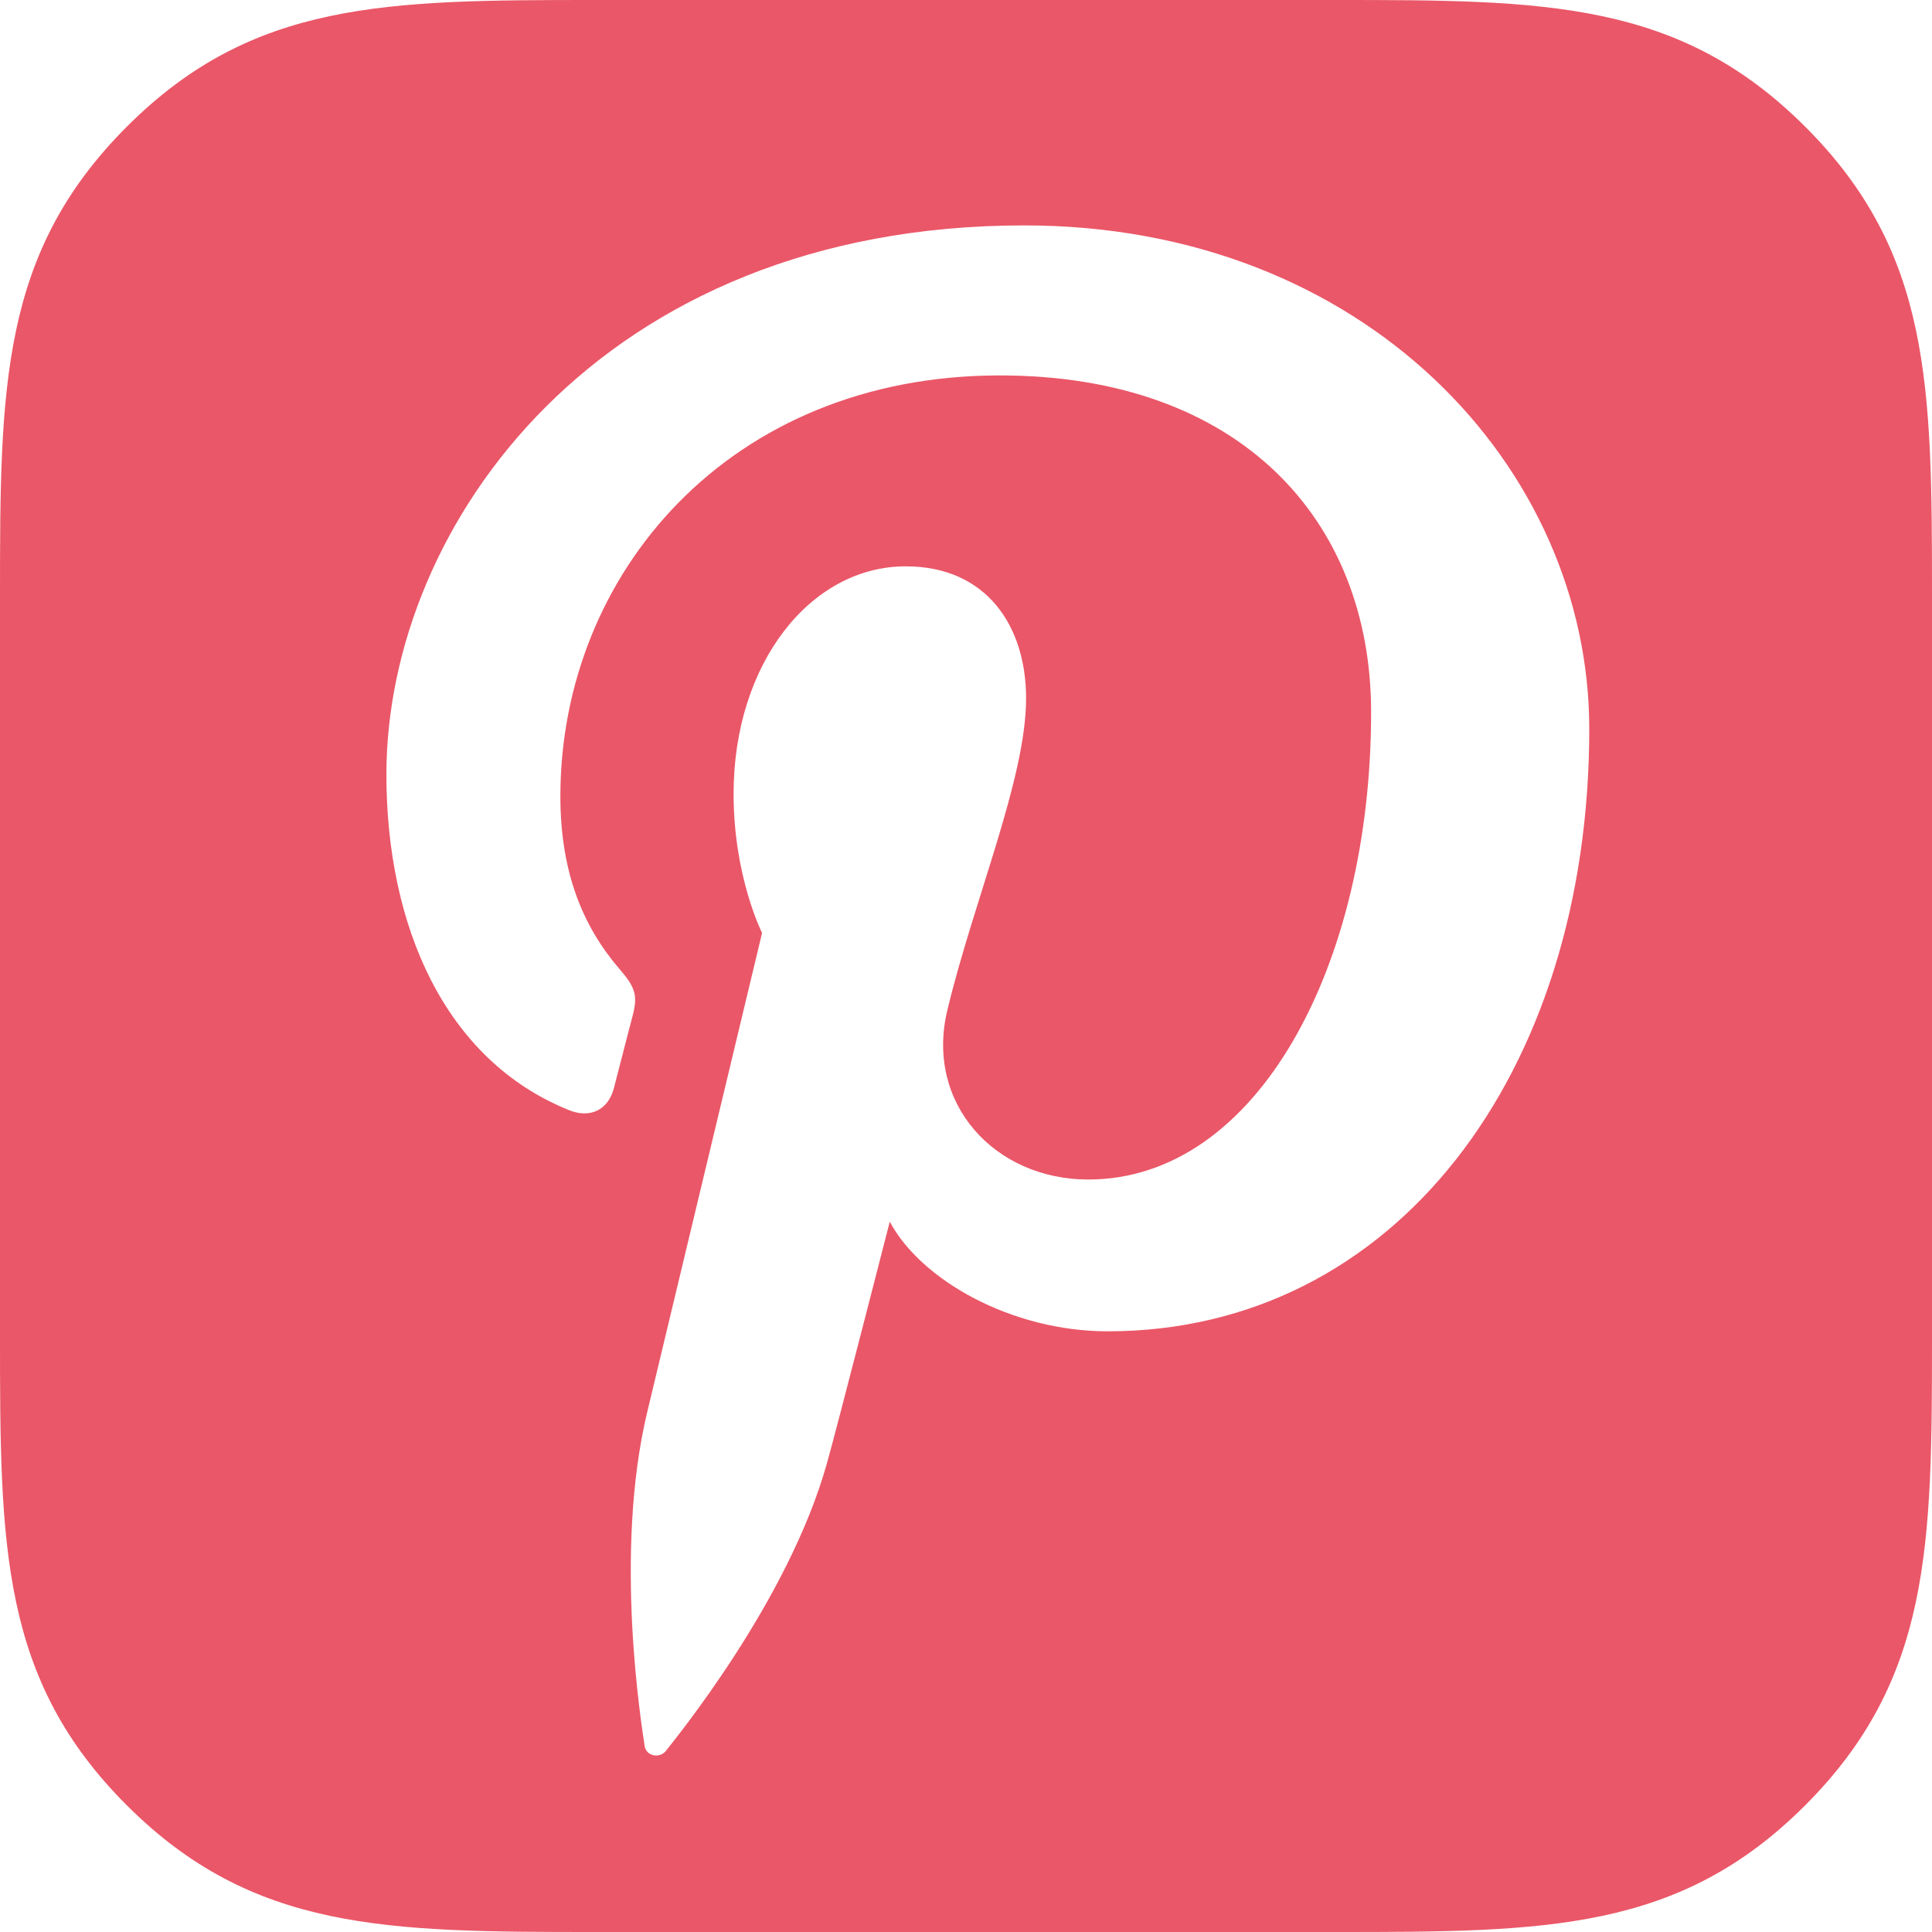 <?xml version="1.0" encoding="UTF-8" standalone="no"?>
<svg width="60px" height="60px" viewBox="0 0 60 60" version="1.1" xmlns="http://www.w3.org/2000/svg" xmlns:xlink="http://www.w3.org/1999/xlink" xmlns:sketch="http://www.bohemiancoding.com/sketch/ns">
    <!-- Generator: Sketch 3.1.1 (8761) - http://www.bohemiancoding.com/sketch -->
    <title>pinterest_r</title>
    <desc>Created with Sketch.</desc>
    <defs></defs>
    <g id="Page-1" stroke="none" stroke-width="1" fill="none" fill-rule="evenodd" sketch:type="MSPage">
        <g id="rounded-icons" sketch:type="MSLayerGroup" transform="translate(-400, -300)" fill="#EA5768">
            <g id="row-4-rounded-icons" transform="translate(0, 300)" sketch:type="MSShapeGroup">
                <path d="M441.5,0 L418.5,0 C411.981,0 407.848,0.025 403.941,3.932 C400.025,7.848 400,12.001 400,18.5 L400,41.5 C400,48.02 400.026,52.153 403.932,56.059 C407.85,59.977 412.001,60 418.5,60 L441.5,60 C448.02,60 452.152,59.976 456.059,56.068 C459.975,52.153 460,47.999 460,41.5 L460,18.5 C460,11.981 459.975,7.847 456.068,3.941 C452.15,0.023 447.999,0 441.5,0 Z M412,24.05 C412,28.747 413.806,32.923 417.677,34.479 C418.311,34.734 418.883,34.489 419.065,33.794 C419.193,33.317 419.496,32.107 419.632,31.604 C419.817,30.922 419.745,30.679 419.232,30.085 C418.116,28.787 417.403,27.109 417.403,24.73 C417.403,17.833 422.641,11.659 431.05,11.659 C438.492,11.659 442.581,16.138 442.581,22.117 C442.581,29.987 439.046,36.631 433.795,36.631 C430.894,36.631 428.723,34.269 429.421,31.371 C430.252,27.915 431.866,24.184 431.866,21.685 C431.866,19.455 430.647,17.588 428.128,17.588 C425.165,17.588 422.782,20.612 422.782,24.654 C422.782,27.231 423.667,28.974 423.667,28.974 C423.667,28.974 420.632,41.631 420.101,43.849 C419.042,48.262 419.942,53.674 420.019,54.219 C420.065,54.543 420.486,54.619 420.679,54.376 C420.95,54.025 424.48,49.733 425.681,45.445 C426.022,44.23 427.633,37.94 427.633,37.94 C428.595,39.749 431.407,41.345 434.4,41.345 C443.312,41.345 449.356,33.344 449.356,22.635 C449.356,14.539 442.394,7 431.81,7 C418.642,7 412,16.299 412,24.05 Z" id="pinterest_r"></path>
            </g>
        </g>
    </g>
</svg>